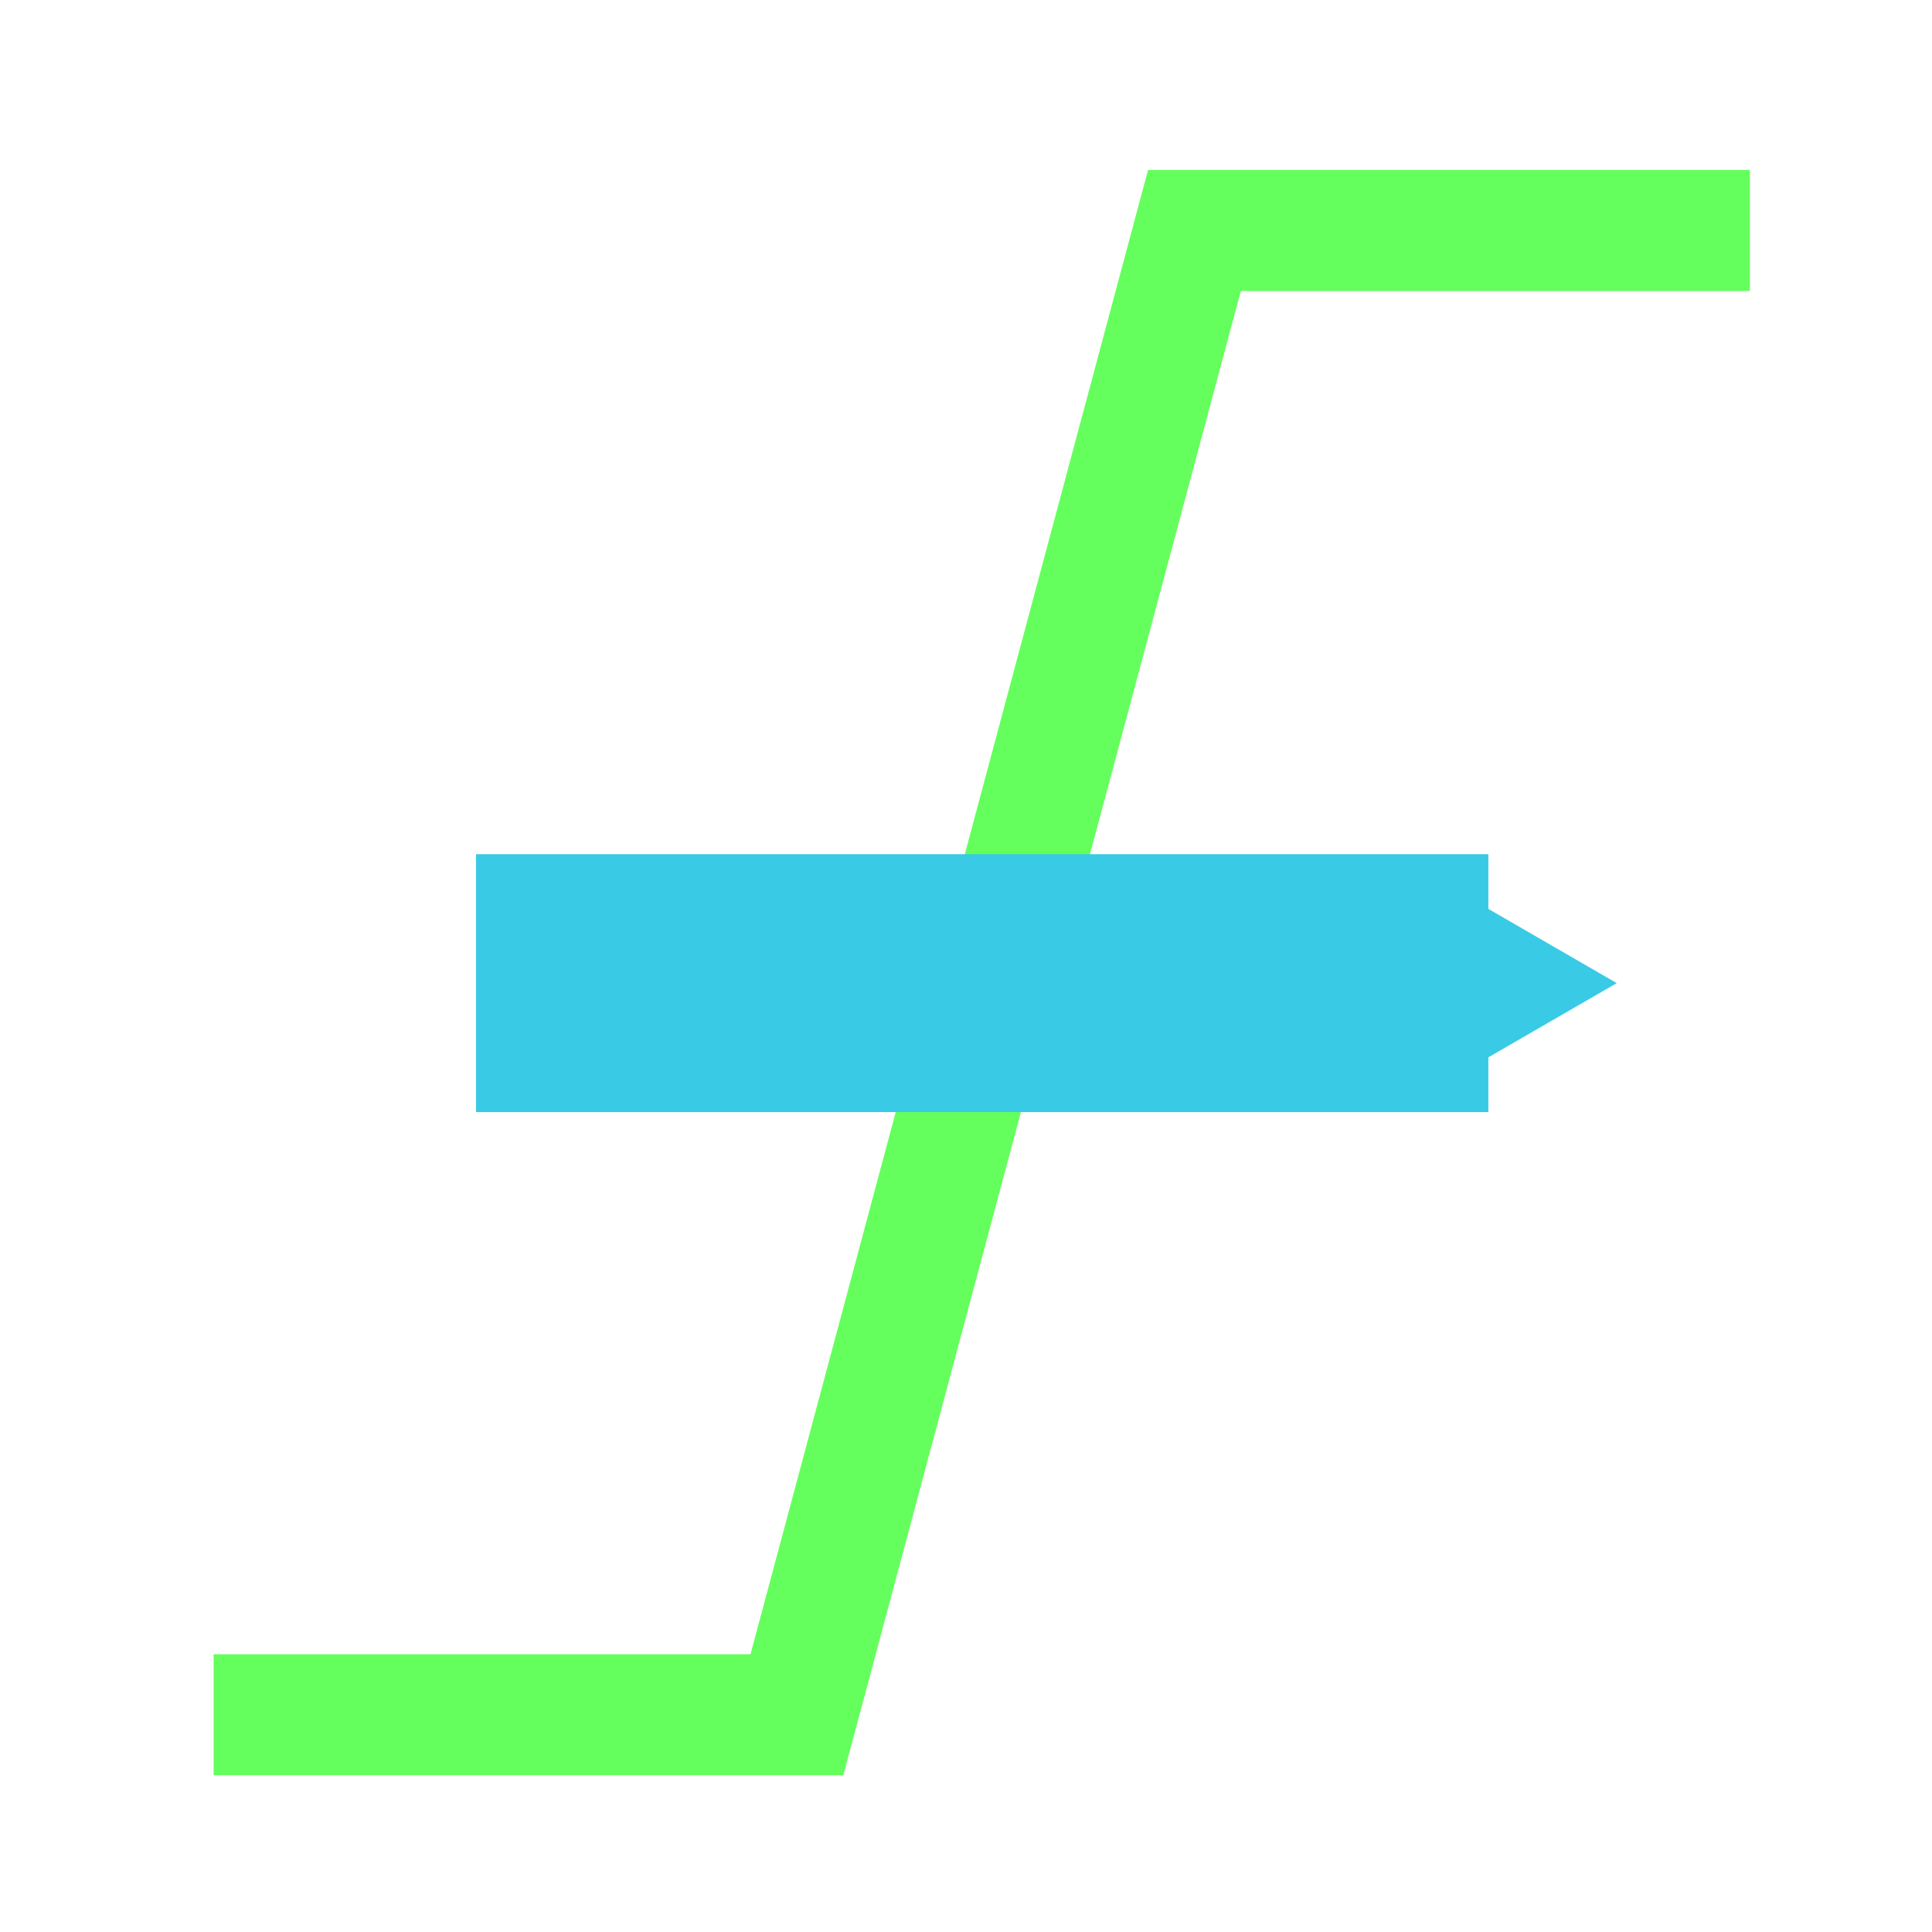 <?xml version="1.0" encoding="UTF-8" standalone="no"?>
<!-- Created with Inkscape (http://www.inkscape.org/) -->

<svg
   xmlns:dc="http://purl.org/dc/elements/1.1/"
   xmlns:cc="http://creativecommons.org/ns#"
   xmlns:rdf="http://www.w3.org/1999/02/22-rdf-syntax-ns#"
   xmlns:svg="http://www.w3.org/2000/svg"
   xmlns="http://www.w3.org/2000/svg"
   xmlns:sodipodi="http://sodipodi.sourceforge.net/DTD/sodipodi-0.dtd"
   xmlns:inkscape="http://www.inkscape.org/namespaces/inkscape"
   width="16"
   height="16"
   viewBox="0 0 4.233 4.233"
   version="1.1"
   id="svg8"
   inkscape:version="0.92.2 (5c3e80d, 2017-08-06)"
   sodipodi:docname="ico-port_in.svg">
  <defs
     id="defs2">
    <marker
       inkscape:isstock="true"
       style="overflow:visible"
       id="marker6045"
       refX="0.0"
       refY="0.0"
       orient="auto"
       inkscape:stockid="TriangleOutL">
      <path
         transform="scale(0.8)"
         style="fill-rule:evenodd;stroke:#000000;stroke-width:1pt;stroke-opacity:1;fill:#000000;fill-opacity:1"
         d="M 5.77,0.0 L -2.88,5.0 L -2.88,-5.0 L 5.77,0.0 z "
         id="path6043" />
    </marker>
    <marker
       inkscape:isstock="true"
       style="overflow:visible"
       id="marker6017"
       refX="0.0"
       refY="0.0"
       orient="auto"
       inkscape:stockid="TriangleInL">
      <path
         transform="scale(-0.8)"
         style="fill-rule:evenodd;stroke:#000000;stroke-width:1pt;stroke-opacity:1;fill:#000000;fill-opacity:1"
         d="M 5.77,0.0 L -2.88,5.0 L -2.88,-5.0 L 5.77,0.0 z "
         id="path6015" />
    </marker>
    <marker
       inkscape:stockid="TriangleOutL"
       orient="auto"
       refY="0.0"
       refX="0.0"
       id="TriangleOutL"
       style="overflow:visible"
       inkscape:isstock="true"
       inkscape:collect="always">
      <path
         id="path4869"
         d="M 5.77,0.0 L -2.88,5.0 L -2.88,-5.0 L 5.77,0.0 z "
         style="fill-rule:evenodd;stroke:#39cae5;stroke-width:1pt;stroke-opacity:1;fill:#39cae5;fill-opacity:1"
         transform="scale(0.8)" />
    </marker>
    <inkscape:perspective
       sodipodi:type="inkscape:persp3d"
       inkscape:vp_x="351.89017 : 253.45739 : 1"
       inkscape:vp_y="0 : 3779.5274 : 0"
       inkscape:vp_z="262.13733 : -262.44269 : 1"
       inkscape:persp3d-origin="-5.4581499 : -4.2700203 : 1"
       id="perspective4715" />
    <inkscape:perspective
       sodipodi:type="inkscape:persp3d"
       inkscape:vp_x="1327.6206 : 947.05622 : 1"
       inkscape:vp_y="0 : 14284.827 : 0"
       inkscape:vp_z="988.39729 : -1002.8023 : 1"
       inkscape:persp3d-origin="-22.987185 : -27.031624 : 1"
       id="perspective4688" />
    <inkscape:perspective
       sodipodi:type="inkscape:persp3d"
       inkscape:vp_x="348.3036 : 251.51286 : 1"
       inkscape:vp_y="0 : 3779.5274 : 0"
       inkscape:vp_z="258.55076 : -264.38722 : 1"
       inkscape:persp3d-origin="-9.0447092 : -6.2145592 : 1"
       id="perspective4672" />
    <inkscape:perspective
       sodipodi:type="inkscape:persp3d"
       inkscape:vp_x="46.441847 : 23.798694 : 1"
       inkscape:vp_y="0 : 3779.5274 : 0"
       inkscape:vp_z="49.39641 : -11.746048 : 1"
       inkscape:persp3d-origin="-5.3419264 : -2.8590942 : 1"
       id="perspective4642" />
    <inkscape:perspective
       sodipodi:type="inkscape:persp3d"
       inkscape:vp_x="45.95365 : 23.41594 : 1"
       inkscape:vp_y="0 : 3779.5274 : 0"
       inkscape:vp_z="48.908213 : -12.128802 : 1"
       inkscape:persp3d-origin="-5.8301231 : -3.2418488 : 1"
       id="perspective4626" />
    <inkscape:perspective
       sodipodi:type="inkscape:persp3d"
       inkscape:vp_x="28.529907 : 16.441481 : 1"
       inkscape:vp_y="0 : 3779.5274 : 0"
       inkscape:vp_z="30.450905 : -19.103261 : 1"
       inkscape:persp3d-origin="-5.1388882 : -10.216308 : 1"
       id="perspective4610" />
    <inkscape:perspective
       sodipodi:type="inkscape:persp3d"
       inkscape:vp_x="128.62225 : 42.80691 : 1"
       inkscape:vp_y="0 : 7169.0281 : 0"
       inkscape:vp_z="137.38067 : -24.614551 : 1"
       inkscape:persp3d-origin="-24.884091 : -7.7577293 : 1"
       id="perspective4594" />
    <inkscape:perspective
       sodipodi:type="inkscape:persp3d"
       inkscape:vp_x="35.082218 : 14.737506 : 1"
       inkscape:vp_y="0 : 3779.5274 : 0"
       inkscape:vp_z="37.003216 : -20.807237 : 1"
       inkscape:persp3d-origin="1.4134238 : -11.920283 : 1"
       id="perspective4576" />
    <inkscape:perspective
       sodipodi:type="inkscape:persp3d"
       inkscape:vp_x="29.937046 : 24.229103 : 1"
       inkscape:vp_y="0 : 3779.5274 : 0"
       inkscape:vp_z="31.858044 : -11.31564 : 1"
       inkscape:persp3d-origin="-3.7317476 : -2.4286864 : 1"
       id="perspective4544" />
    <inkscape:perspective
       sodipodi:type="inkscape:persp3d"
       inkscape:vp_x="93.785564 : 67.179362 : 1"
       inkscape:vp_y="0 : 1000 : 0"
       inkscape:vp_z="70.038459 : -69.319207 : 1"
       inkscape:persp3d-origin="-0.76284326 : -1.0110189 : 1"
       id="perspective4514" />
  </defs>
  <sodipodi:namedview
     id="base"
     pagecolor="#ffffff"
     bordercolor="#666666"
     borderopacity="1.0"
     inkscape:pageopacity="0.0"
     inkscape:pageshadow="2"
     inkscape:zoom="31.678384"
     inkscape:cx="-1.3317884"
     inkscape:cy="8.792065"
     inkscape:document-units="mm"
     inkscape:current-layer="g4697"
     showgrid="false"
     units="px"
     inkscape:window-width="1600"
     inkscape:window-height="1001"
     inkscape:window-x="2126"
     inkscape:window-y="32"
     inkscape:window-maximized="0" />
  <g
     inkscape:label="Layer 1"
     inkscape:groupmode="layer"
     id="layer1"
     transform="translate(0,-292.767)">
    <g
       id="g4697">
      <path
         style="fill:none;stroke:#65ff5d;stroke-width:0.265px;stroke-linecap:butt;stroke-linejoin:miter;stroke-opacity:1"
         d="M 0.468,296.524 H 1.746 l 0.871,-3.252 h 1.217"
         id="path4723"
         inkscape:connector-curvature="0"
         sodipodi:nodetypes="cccc" />
      <path
         style="fill:none;stroke:#39cae5;stroke-width:0.165;stroke-linecap:butt;stroke-linejoin:miter;stroke-miterlimit:4;stroke-dasharray:none;stroke-opacity:1;marker-start:;marker-end:url(#TriangleOutL)"
         d="M 1.043,294.921 H 3.261"
         id="path4725"
         inkscape:connector-curvature="0"
         sodipodi:nodetypes="cc" />
      <path
         sodipodi:nodetypes="cc"
         inkscape:connector-curvature="0"
         id="path6013"
         d="M 1.043,294.921 H 3.261"
         style="fill:none;stroke:#39cae5;stroke-width:0.565;stroke-linecap:butt;stroke-linejoin:miter;stroke-miterlimit:4;stroke-dasharray:none;stroke-opacity:1" />
    </g>
  </g>
</svg>
